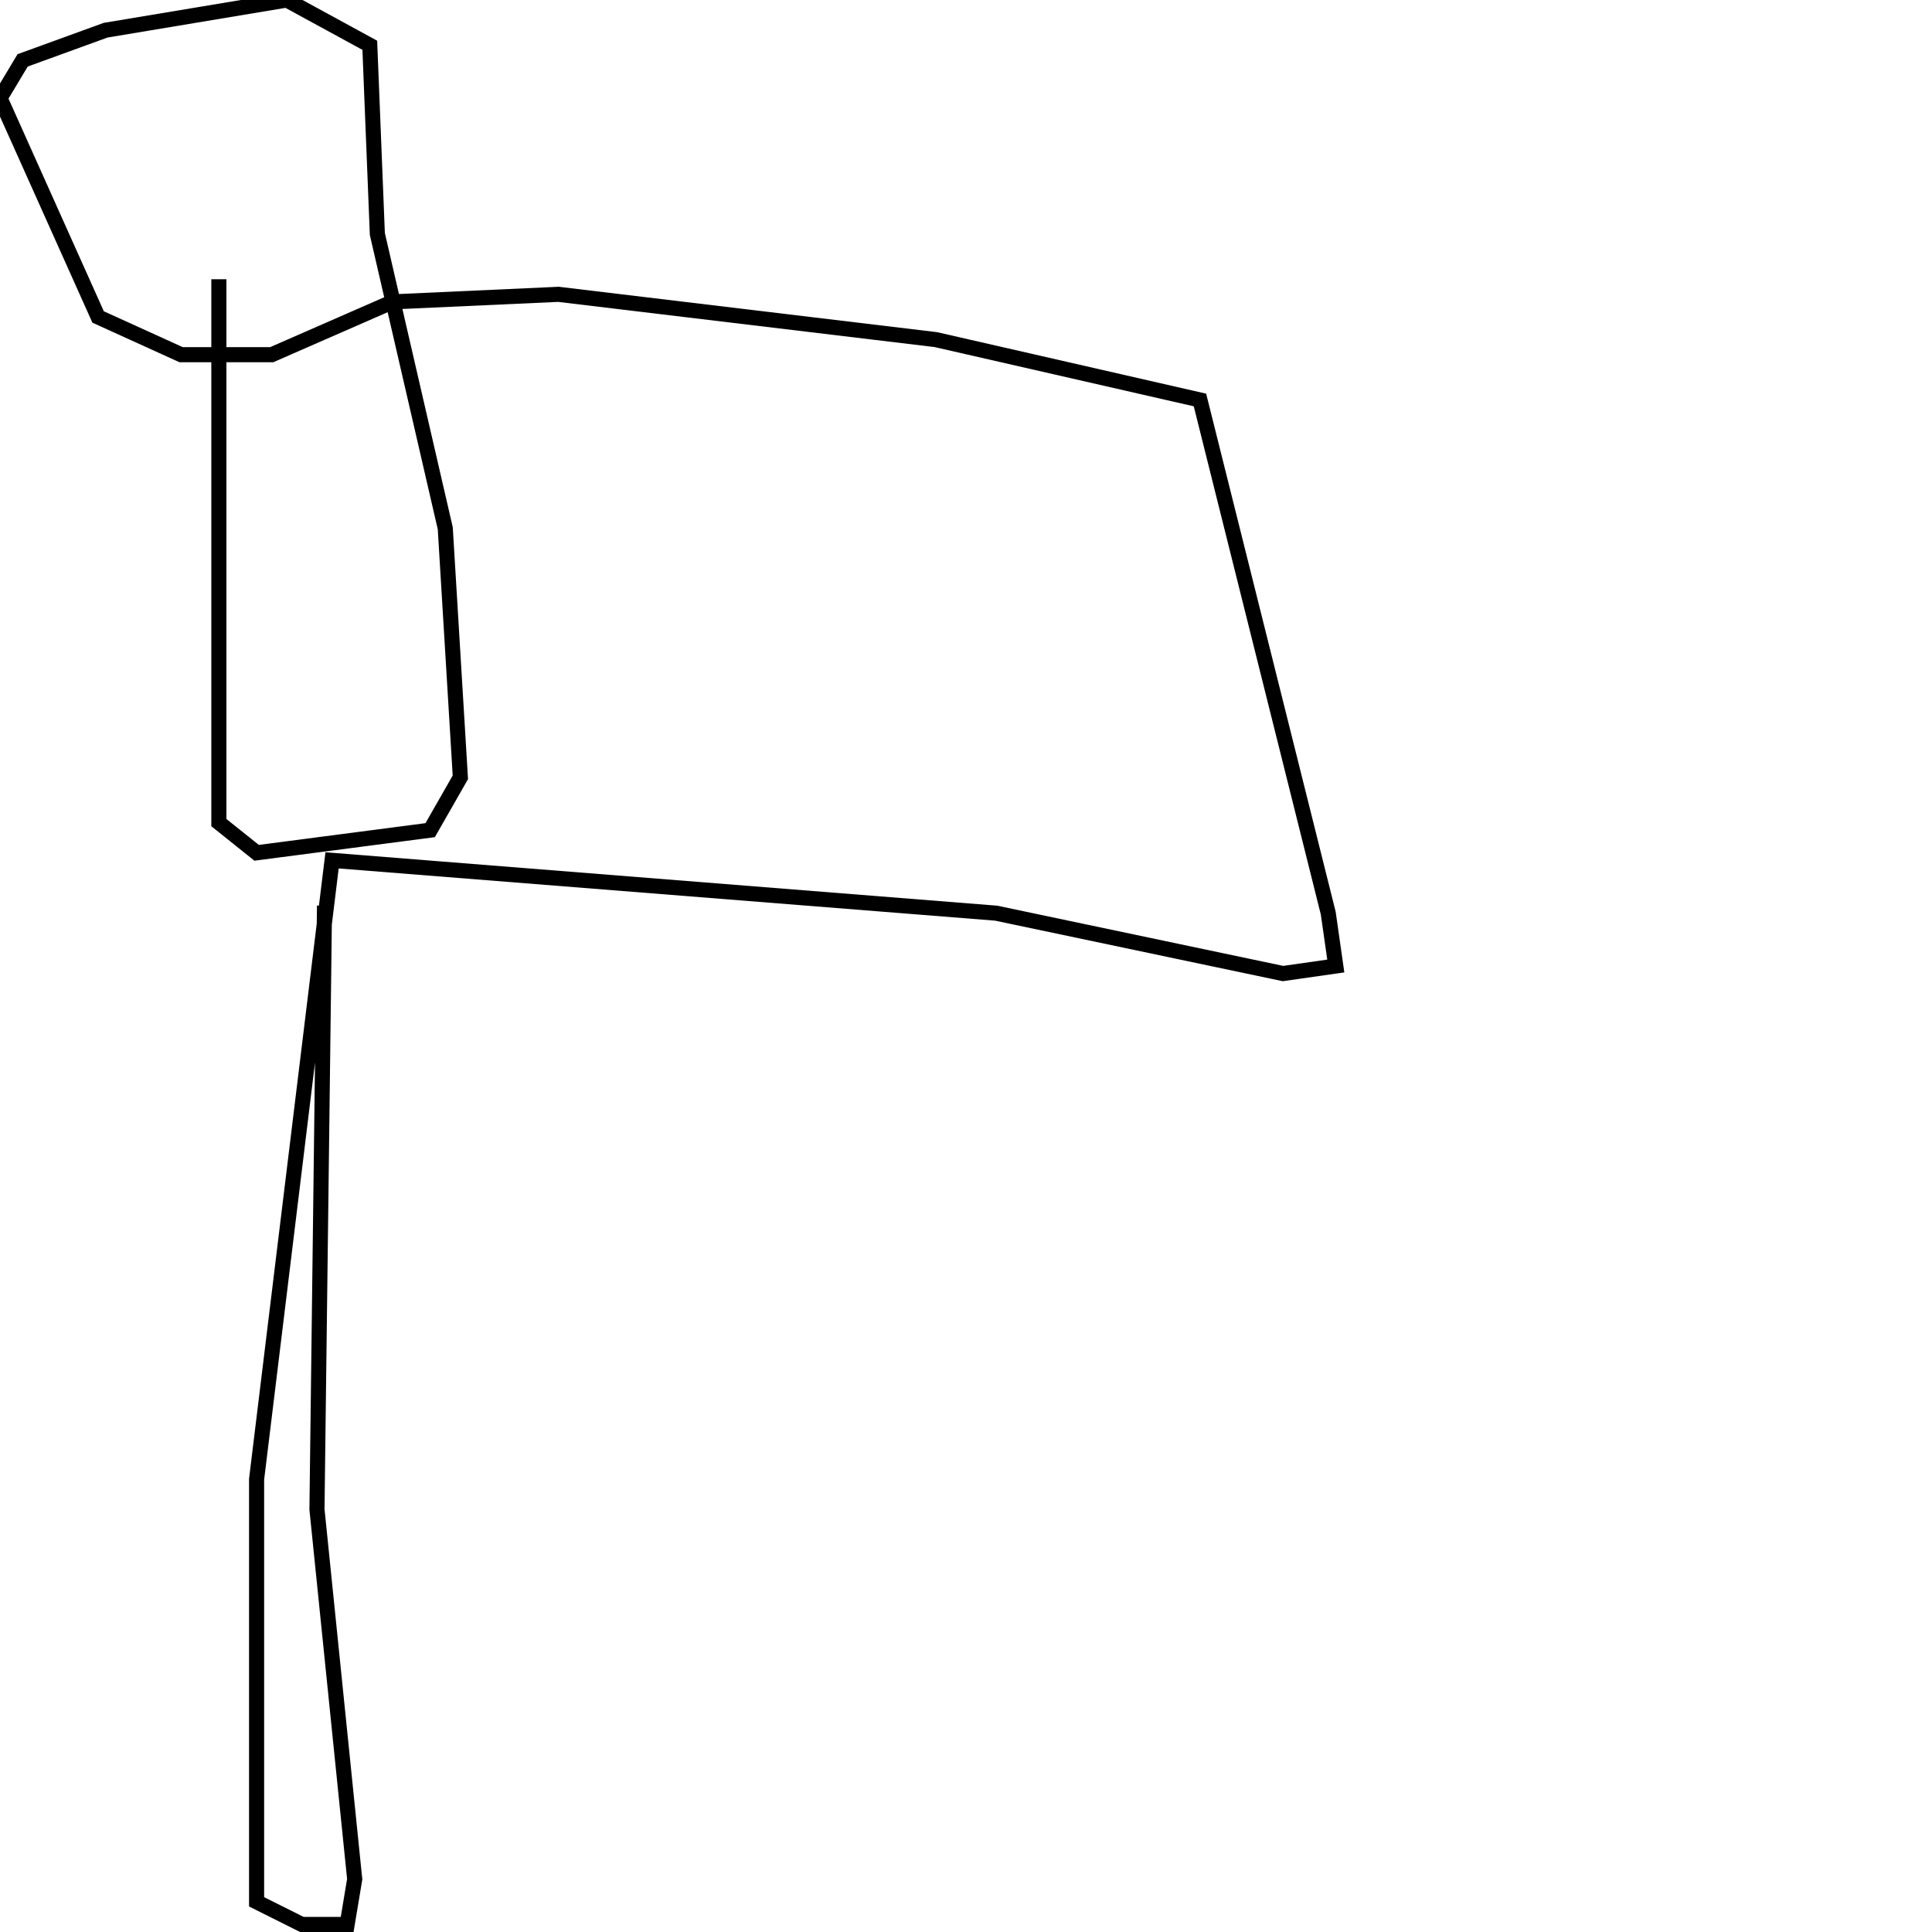 <?xml version="1.0" encoding="utf-8" ?>
<svg baseProfile="full" height="256" version="1.1" width="256" xmlns="http://www.w3.org/2000/svg" xmlns:ev="http://www.w3.org/2001/xml-events" xmlns:xlink="http://www.w3.org/1999/xlink"><defs /><polyline fill="none" points="29,37 29,109 34,113 57,110 61,103 59,70 50,31 49,6 38,0 14,4 3,8 0,13 13,42 24,47 36,47 52,40 74,39 124,45 159,53 176,121 177,128 170,129 132,121 44,114 34,196 34,252 40,255 46,255 47,249 42,200 43,120" stroke="rgb(0%,0%,0%)" stroke-width="2" /></svg>